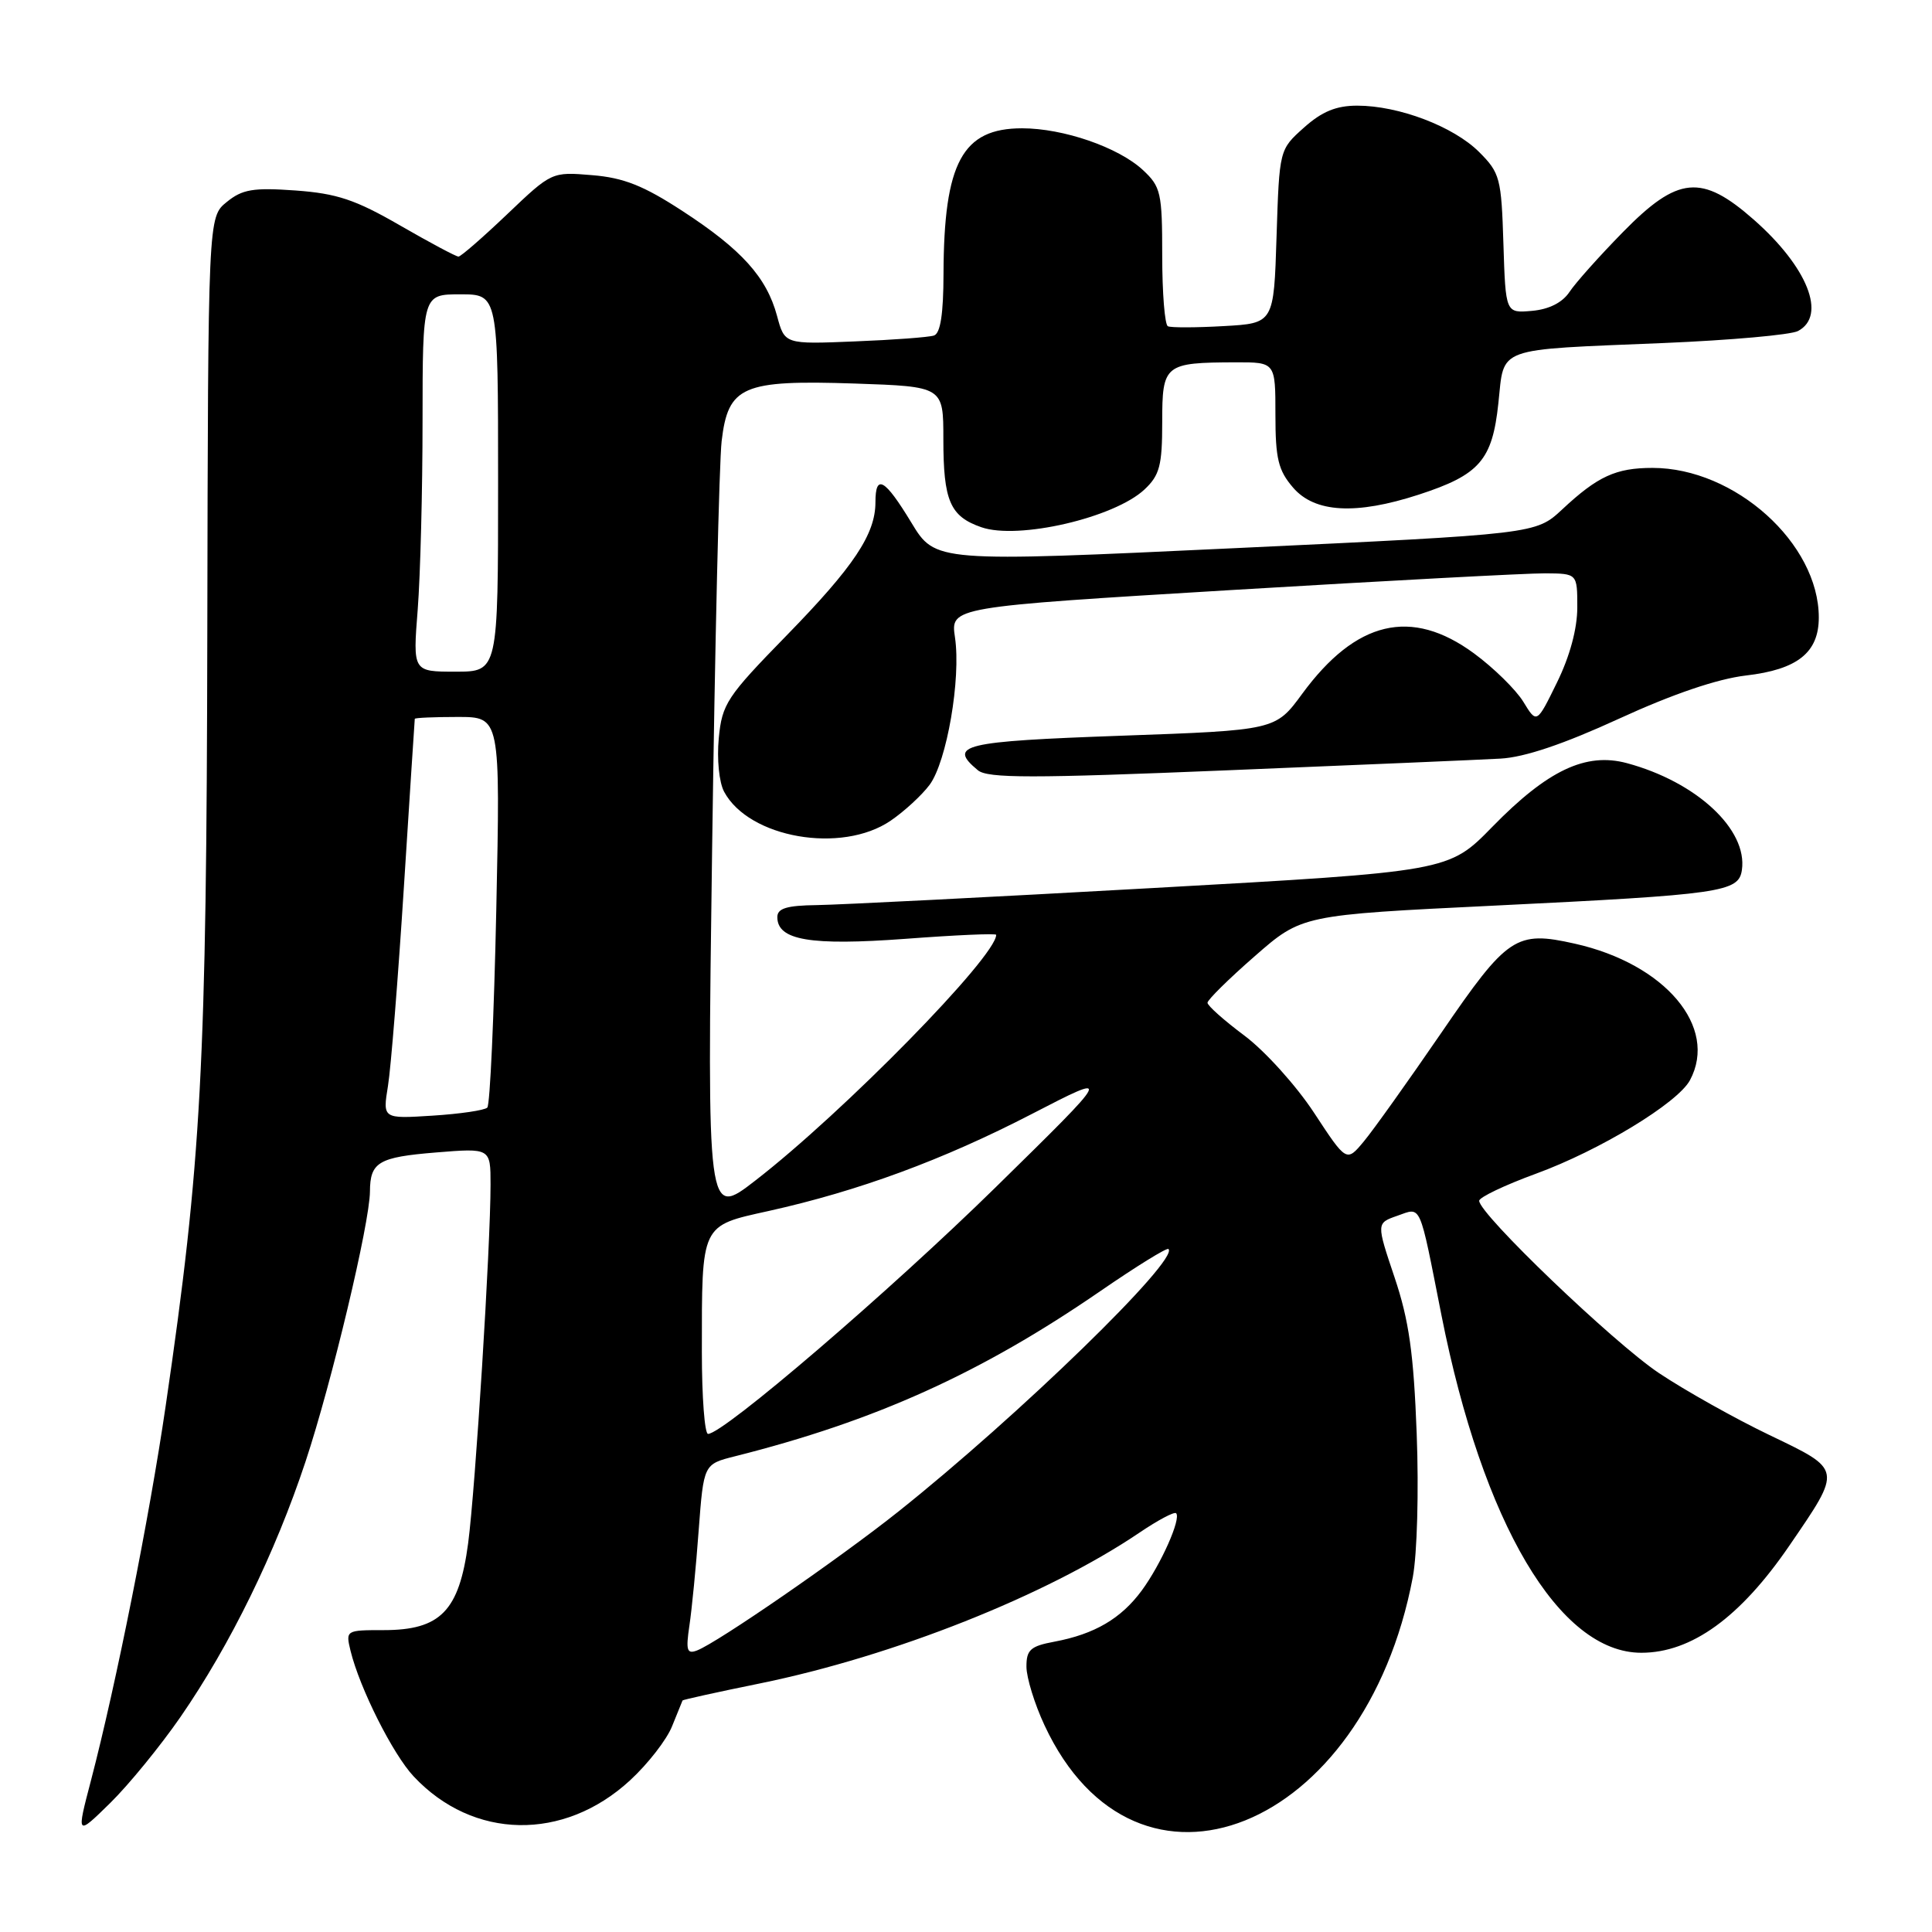 <?xml version="1.0" encoding="UTF-8" standalone="no"?>
<!DOCTYPE svg PUBLIC "-//W3C//DTD SVG 1.1//EN" "http://www.w3.org/Graphics/SVG/1.1/DTD/svg11.dtd" >
<svg xmlns="http://www.w3.org/2000/svg" xmlns:xlink="http://www.w3.org/1999/xlink" version="1.1" viewBox="0 0 256 256">
 <g >
 <path fill="currentColor"
d=" M 23.92 227.50 C 30.52 217.94 36.47 205.78 40.49 193.65 C 43.96 183.18 48.99 162.08 49.02 157.88 C 49.04 153.99 50.15 153.33 57.75 152.71 C 65.00 152.12 65.00 152.12 65.00 156.95 C 65.00 165.17 63.00 197.12 62.03 204.50 C 60.84 213.46 58.37 216.00 50.84 216.00 C 45.83 216.00 45.79 216.02 46.45 218.75 C 47.66 223.69 52.05 232.44 54.81 235.38 C 62.68 243.79 74.70 244.01 83.49 235.90 C 85.85 233.73 88.36 230.50 89.06 228.72 C 89.77 226.95 90.39 225.42 90.44 225.32 C 90.49 225.22 95.09 224.20 100.66 223.07 C 118.40 219.45 138.70 211.39 150.96 203.10 C 153.41 201.44 155.61 200.27 155.84 200.51 C 156.54 201.21 153.85 207.26 151.29 210.75 C 148.55 214.47 145.04 216.53 139.72 217.53 C 136.54 218.12 136.00 218.61 136.01 220.86 C 136.02 222.31 137.09 225.80 138.40 228.60 C 150.58 254.77 180.85 242.61 187.20 209.00 C 187.78 205.92 188.01 197.56 187.72 189.99 C 187.32 179.33 186.70 174.95 184.79 169.27 C 182.37 162.07 182.37 162.07 185.14 161.10 C 188.39 159.97 188.00 159.09 191.00 174.27 C 196.47 201.88 206.60 219.00 217.48 219.00 C 224.13 219.00 230.60 214.31 237.11 204.79 C 244.11 194.56 244.15 194.80 234.48 190.16 C 229.87 187.95 223.26 184.24 219.79 181.92 C 213.75 177.87 196.00 160.86 196.00 159.11 C 196.00 158.65 199.38 157.04 203.50 155.53 C 211.94 152.45 222.31 146.16 223.93 143.13 C 227.70 136.09 220.64 127.72 208.67 125.04 C 200.87 123.29 199.76 124.03 190.97 136.87 C 186.58 143.27 181.97 149.74 180.71 151.25 C 178.42 154.00 178.42 154.00 174.12 147.45 C 171.75 143.84 167.60 139.25 164.90 137.23 C 162.21 135.22 160.00 133.26 160.00 132.87 C 160.00 132.49 162.81 129.71 166.25 126.71 C 172.50 121.24 172.50 121.24 198.00 120.00 C 228.16 118.53 230.39 118.21 230.81 115.28 C 231.59 109.91 224.79 103.60 215.57 101.12 C 210.13 99.66 205.07 102.05 197.73 109.57 C 191.96 115.48 191.96 115.48 152.73 117.67 C 131.15 118.88 111.14 119.89 108.25 119.93 C 104.25 119.98 103.00 120.36 103.00 121.52 C 103.00 124.59 107.36 125.33 119.97 124.40 C 126.59 123.90 132.00 123.66 132.00 123.87 C 132.00 126.75 111.76 147.40 100.07 156.44 C 93.69 161.38 93.69 161.38 94.36 112.44 C 94.73 85.52 95.30 61.23 95.62 58.46 C 96.48 51.14 98.36 50.33 113.25 50.82 C 125.00 51.22 125.00 51.22 125.00 58.17 C 125.00 66.36 125.88 68.42 130.03 69.86 C 134.91 71.56 147.66 68.61 151.66 64.85 C 153.66 62.97 154.00 61.68 154.00 55.94 C 154.00 48.27 154.28 48.04 163.75 48.01 C 169.00 48.00 169.00 48.00 169.00 54.94 C 169.00 60.78 169.37 62.32 171.34 64.61 C 174.21 67.95 179.67 68.25 188.00 65.54 C 196.05 62.92 197.74 60.98 198.54 53.44 C 199.36 45.85 197.89 46.39 220.50 45.45 C 229.30 45.08 237.29 44.37 238.25 43.86 C 242.08 41.83 239.52 35.39 232.39 29.11 C 225.47 23.02 222.33 23.32 215.05 30.75 C 211.95 33.91 208.76 37.48 207.96 38.69 C 207.02 40.10 205.25 40.99 203.00 41.19 C 199.50 41.50 199.50 41.50 199.21 32.29 C 198.94 23.61 198.76 22.91 195.99 20.14 C 192.60 16.76 185.35 14.00 179.84 14.00 C 177.05 14.00 175.16 14.78 172.78 16.91 C 169.52 19.82 169.52 19.82 169.15 31.33 C 168.79 42.84 168.79 42.84 162.14 43.21 C 158.49 43.42 155.16 43.43 154.75 43.23 C 154.34 43.04 154.00 38.84 154.00 33.89 C 154.00 25.52 153.82 24.74 151.43 22.52 C 148.18 19.51 140.90 17.00 135.43 17.00 C 127.52 17.00 125.07 21.54 125.02 36.28 C 125.01 41.61 124.61 44.19 123.75 44.46 C 123.06 44.69 118.33 45.04 113.24 45.24 C 103.97 45.62 103.97 45.62 102.96 41.85 C 101.58 36.74 98.27 33.06 90.43 27.96 C 85.28 24.60 82.64 23.55 78.46 23.21 C 73.11 22.76 73.10 22.77 67.21 28.38 C 63.97 31.47 61.06 34.00 60.75 34.00 C 60.43 34.00 56.94 32.14 52.99 29.86 C 47.08 26.45 44.64 25.64 39.16 25.24 C 33.55 24.84 32.11 25.08 30.04 26.77 C 27.57 28.76 27.57 28.76 27.47 83.63 C 27.37 141.39 26.70 153.86 21.95 186.31 C 19.80 201.03 15.38 223.19 12.06 235.90 C 10.12 243.30 10.12 243.30 14.61 238.90 C 17.07 236.48 21.26 231.35 23.92 227.50 Z  M 118.01 108.75 C 119.83 107.51 122.15 105.37 123.18 103.99 C 125.46 100.90 127.35 89.93 126.54 84.46 C 125.94 80.43 125.94 80.43 163.22 78.18 C 183.72 76.95 202.41 75.95 204.75 75.97 C 209.00 76.00 209.00 76.00 209.00 80.48 C 209.00 83.31 208.01 86.97 206.31 90.43 C 203.63 95.91 203.63 95.91 201.85 92.99 C 200.87 91.39 197.92 88.49 195.29 86.56 C 187.01 80.49 179.68 82.22 172.55 91.93 C 169.01 96.76 169.01 96.76 148.50 97.49 C 127.52 98.24 125.54 98.71 129.57 102.06 C 130.87 103.14 136.73 103.14 162.61 102.07 C 179.92 101.36 196.21 100.67 198.82 100.52 C 202.00 100.35 207.19 98.60 214.53 95.23 C 221.65 91.96 227.55 89.96 231.33 89.51 C 238.18 88.72 241.00 86.47 241.00 81.82 C 241.00 72.00 229.88 62.00 218.97 62.00 C 214.12 62.00 211.71 63.10 207.00 67.50 C 203.50 70.76 203.50 70.76 163.72 72.63 C 123.94 74.50 123.94 74.50 120.76 69.25 C 117.23 63.43 116.00 62.73 116.00 66.55 C 116.00 70.78 113.14 75.07 104.22 84.21 C 96.29 92.33 95.68 93.26 95.24 97.82 C 94.98 100.59 95.28 103.66 95.95 104.91 C 99.23 111.04 111.51 113.18 118.01 108.75 Z  M 91.35 215.40 C 91.67 213.26 92.23 207.57 92.58 202.76 C 93.24 194.01 93.24 194.01 97.37 192.97 C 115.97 188.29 129.96 181.97 145.77 171.10 C 150.55 167.81 154.62 165.29 154.83 165.50 C 156.25 166.92 135.01 187.57 119.04 200.29 C 111.20 206.53 95.09 217.64 92.37 218.69 C 91.02 219.21 90.86 218.69 91.35 215.40 Z  M 93.00 179.12 C 93.00 162.07 92.81 162.46 101.86 160.46 C 113.74 157.82 124.92 153.71 136.70 147.62 C 147.50 142.04 147.50 142.04 131.94 157.31 C 117.83 171.15 95.85 190.00 93.82 190.00 C 93.37 190.00 93.00 185.11 93.00 179.12 Z  M 51.41 143.88 C 51.80 141.47 52.75 129.60 53.52 117.50 C 54.29 105.40 54.94 95.39 54.96 95.25 C 54.98 95.11 57.54 95.00 60.65 95.00 C 66.30 95.00 66.30 95.00 65.76 120.56 C 65.46 134.61 64.93 146.40 64.57 146.76 C 64.22 147.12 60.95 147.60 57.31 147.83 C 50.70 148.25 50.70 148.25 51.41 143.88 Z  M 55.35 80.75 C 55.70 76.21 55.99 64.96 55.99 55.75 C 56.00 39.00 56.00 39.00 61.00 39.00 C 66.00 39.00 66.00 39.00 66.00 64.00 C 66.00 89.00 66.00 89.00 60.35 89.00 C 54.70 89.00 54.70 89.00 55.35 80.75 Z "/>
</g>
</svg>